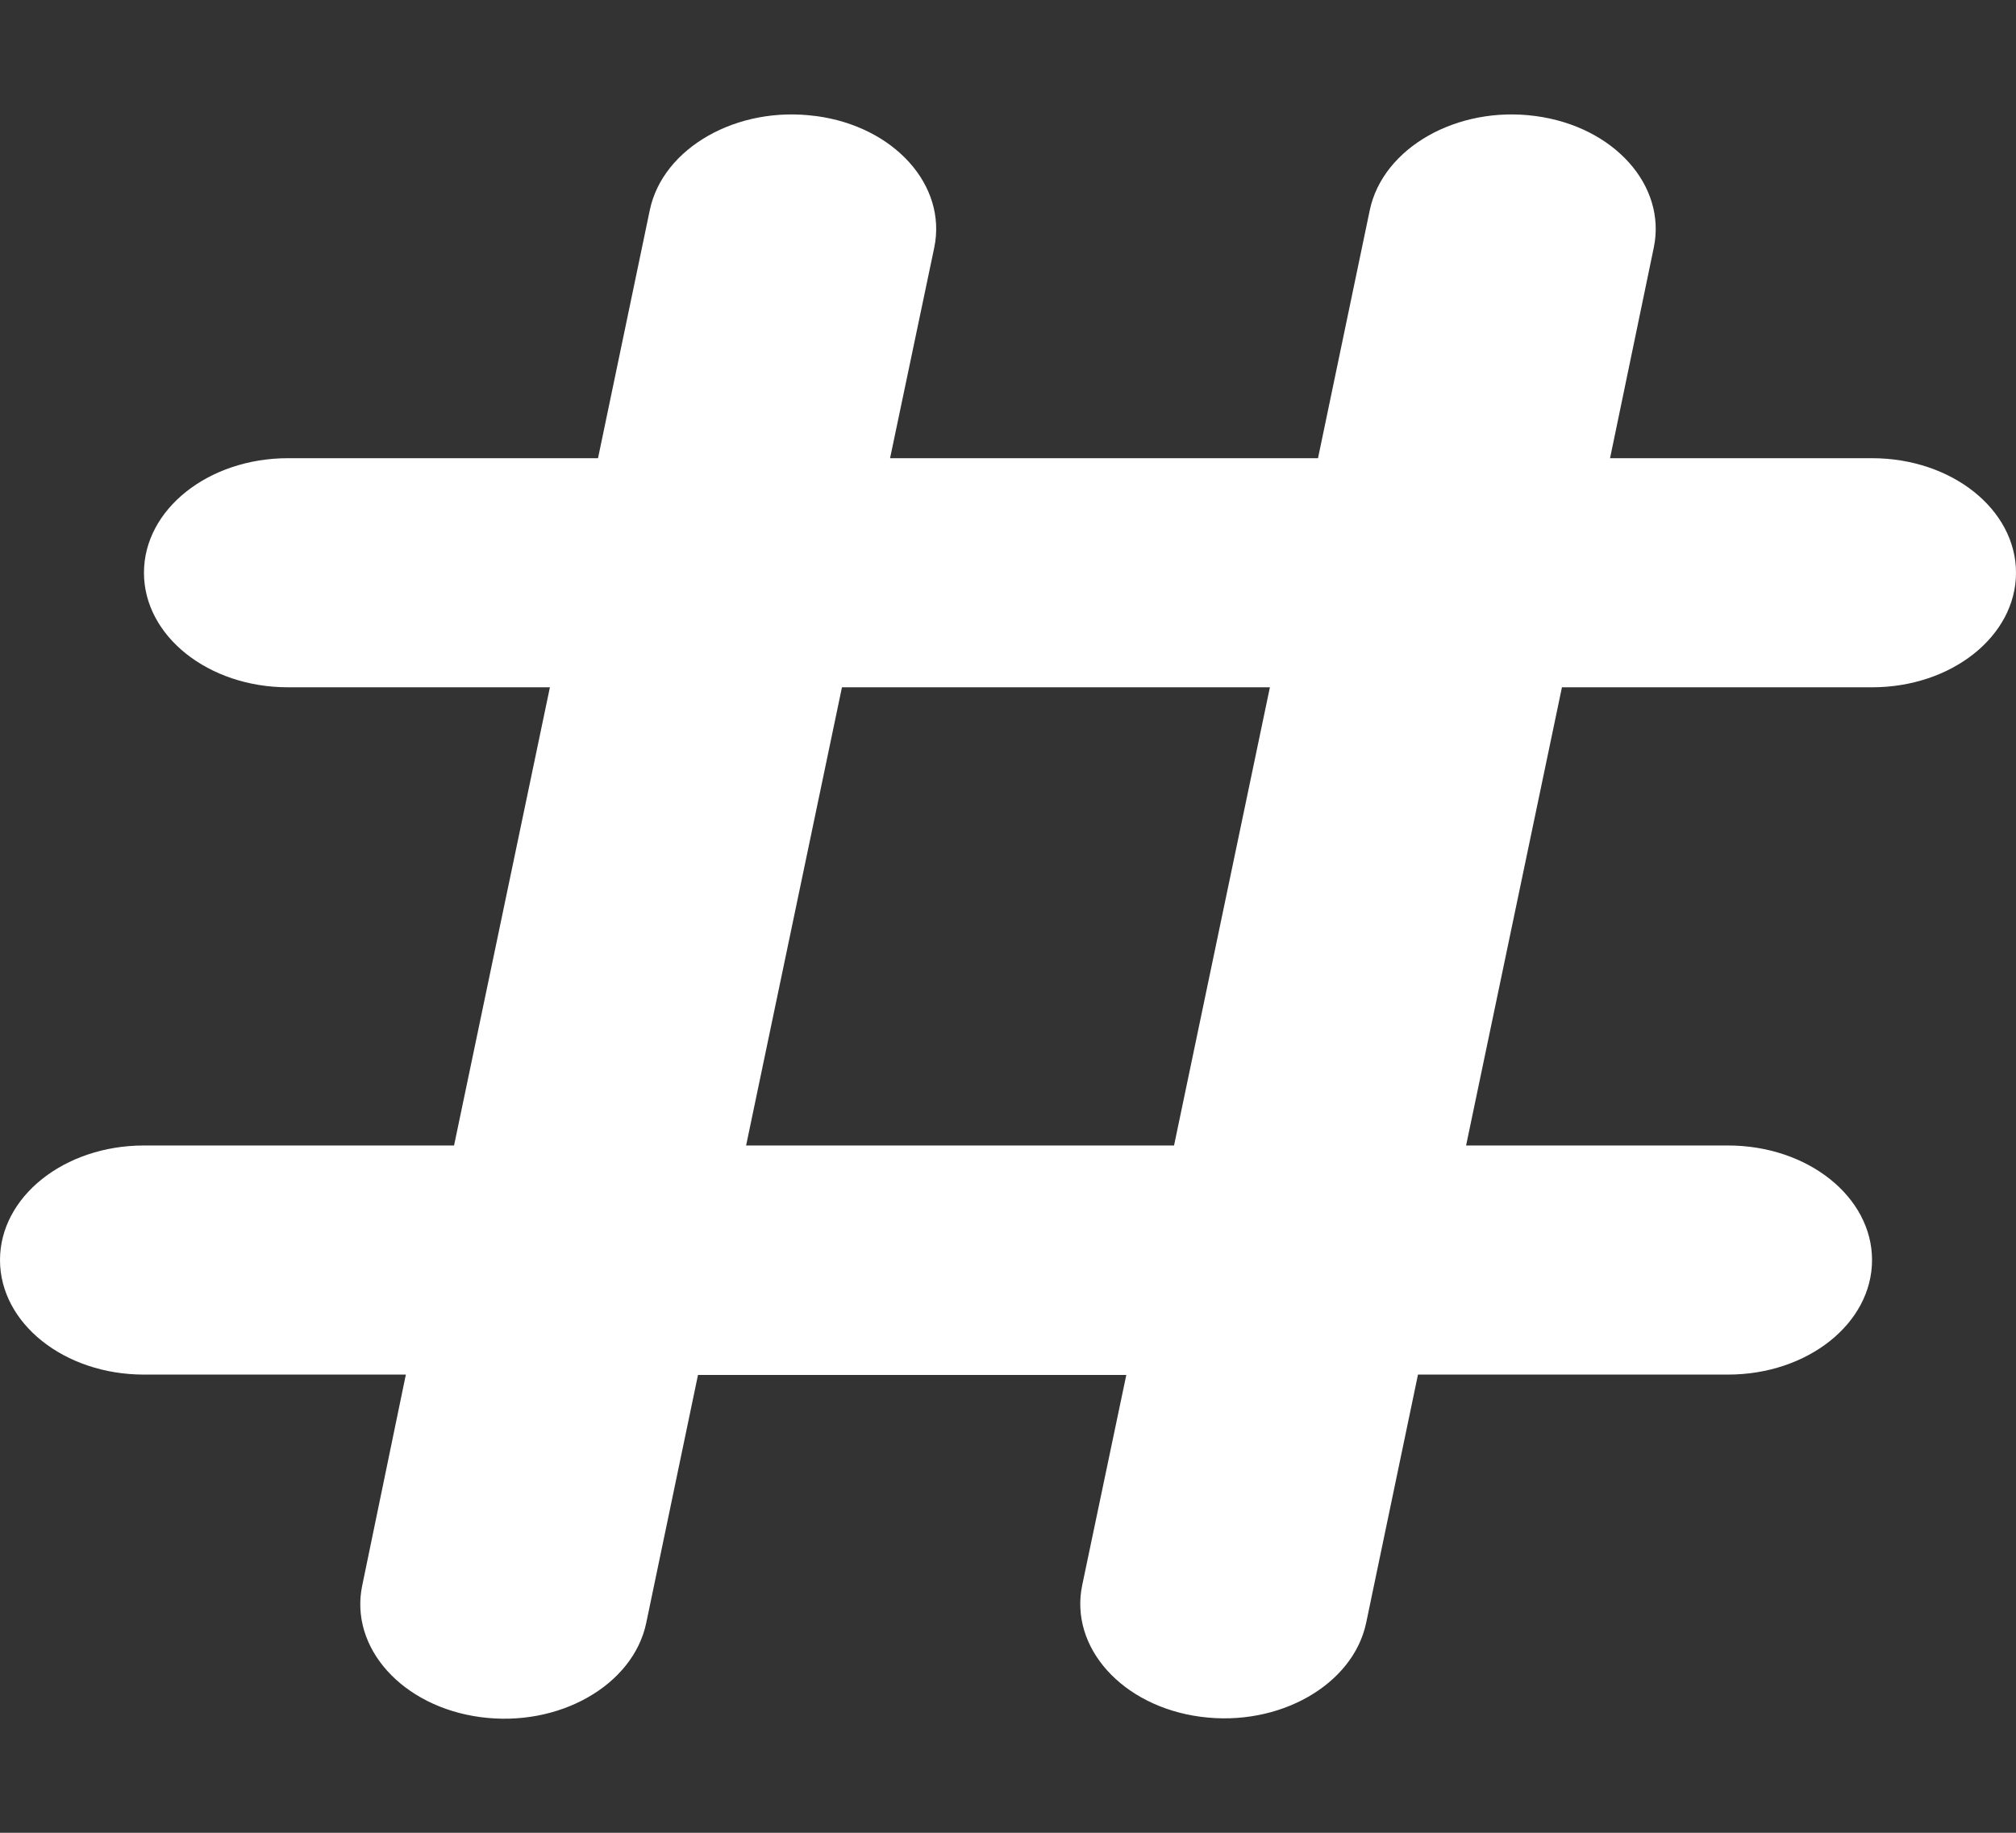 <svg width="22" height="20" viewBox="0 0 22 20" fill="none" xmlns="http://www.w3.org/2000/svg">
<rect x="0" y="0" width="22" height="20" fill="#333333" stroke="none"/>
<path d="M8.903 1.266C9.758 1.379 10.337 2.023 10.195 2.703L9.713 5H14.383L14.948 2.293C15.091 1.613 15.901 1.152 16.755 1.266C17.61 1.379 18.189 2.023 18.047 2.703L17.57 5H20.429C21.298 5 22 5.559 22 6.25C22 6.941 21.298 7.5 20.429 7.5H17.045L15.999 12.5H18.857C19.726 12.5 20.429 13.059 20.429 13.75C20.429 14.441 19.726 15 18.857 15H15.474L14.909 17.707C14.767 18.387 13.956 18.848 13.102 18.734C12.247 18.621 11.668 17.977 11.81 17.297L12.291 15.004H7.617L7.052 17.711C6.909 18.391 6.099 18.852 5.245 18.738C4.39 18.625 3.811 17.98 3.953 17.301L4.429 15H1.571C0.702 15 0 14.441 0 13.75C0 13.059 0.702 12.5 1.571 12.5H4.955L6.001 7.5H3.143C2.274 7.5 1.571 6.941 1.571 6.25C1.571 5.559 2.274 5 3.143 5H6.526L7.091 2.293C7.233 1.613 8.044 1.152 8.898 1.266H8.903ZM9.188 7.5L8.142 12.5H12.812L13.858 7.5H9.188Z" fill="white"/>
</svg>
